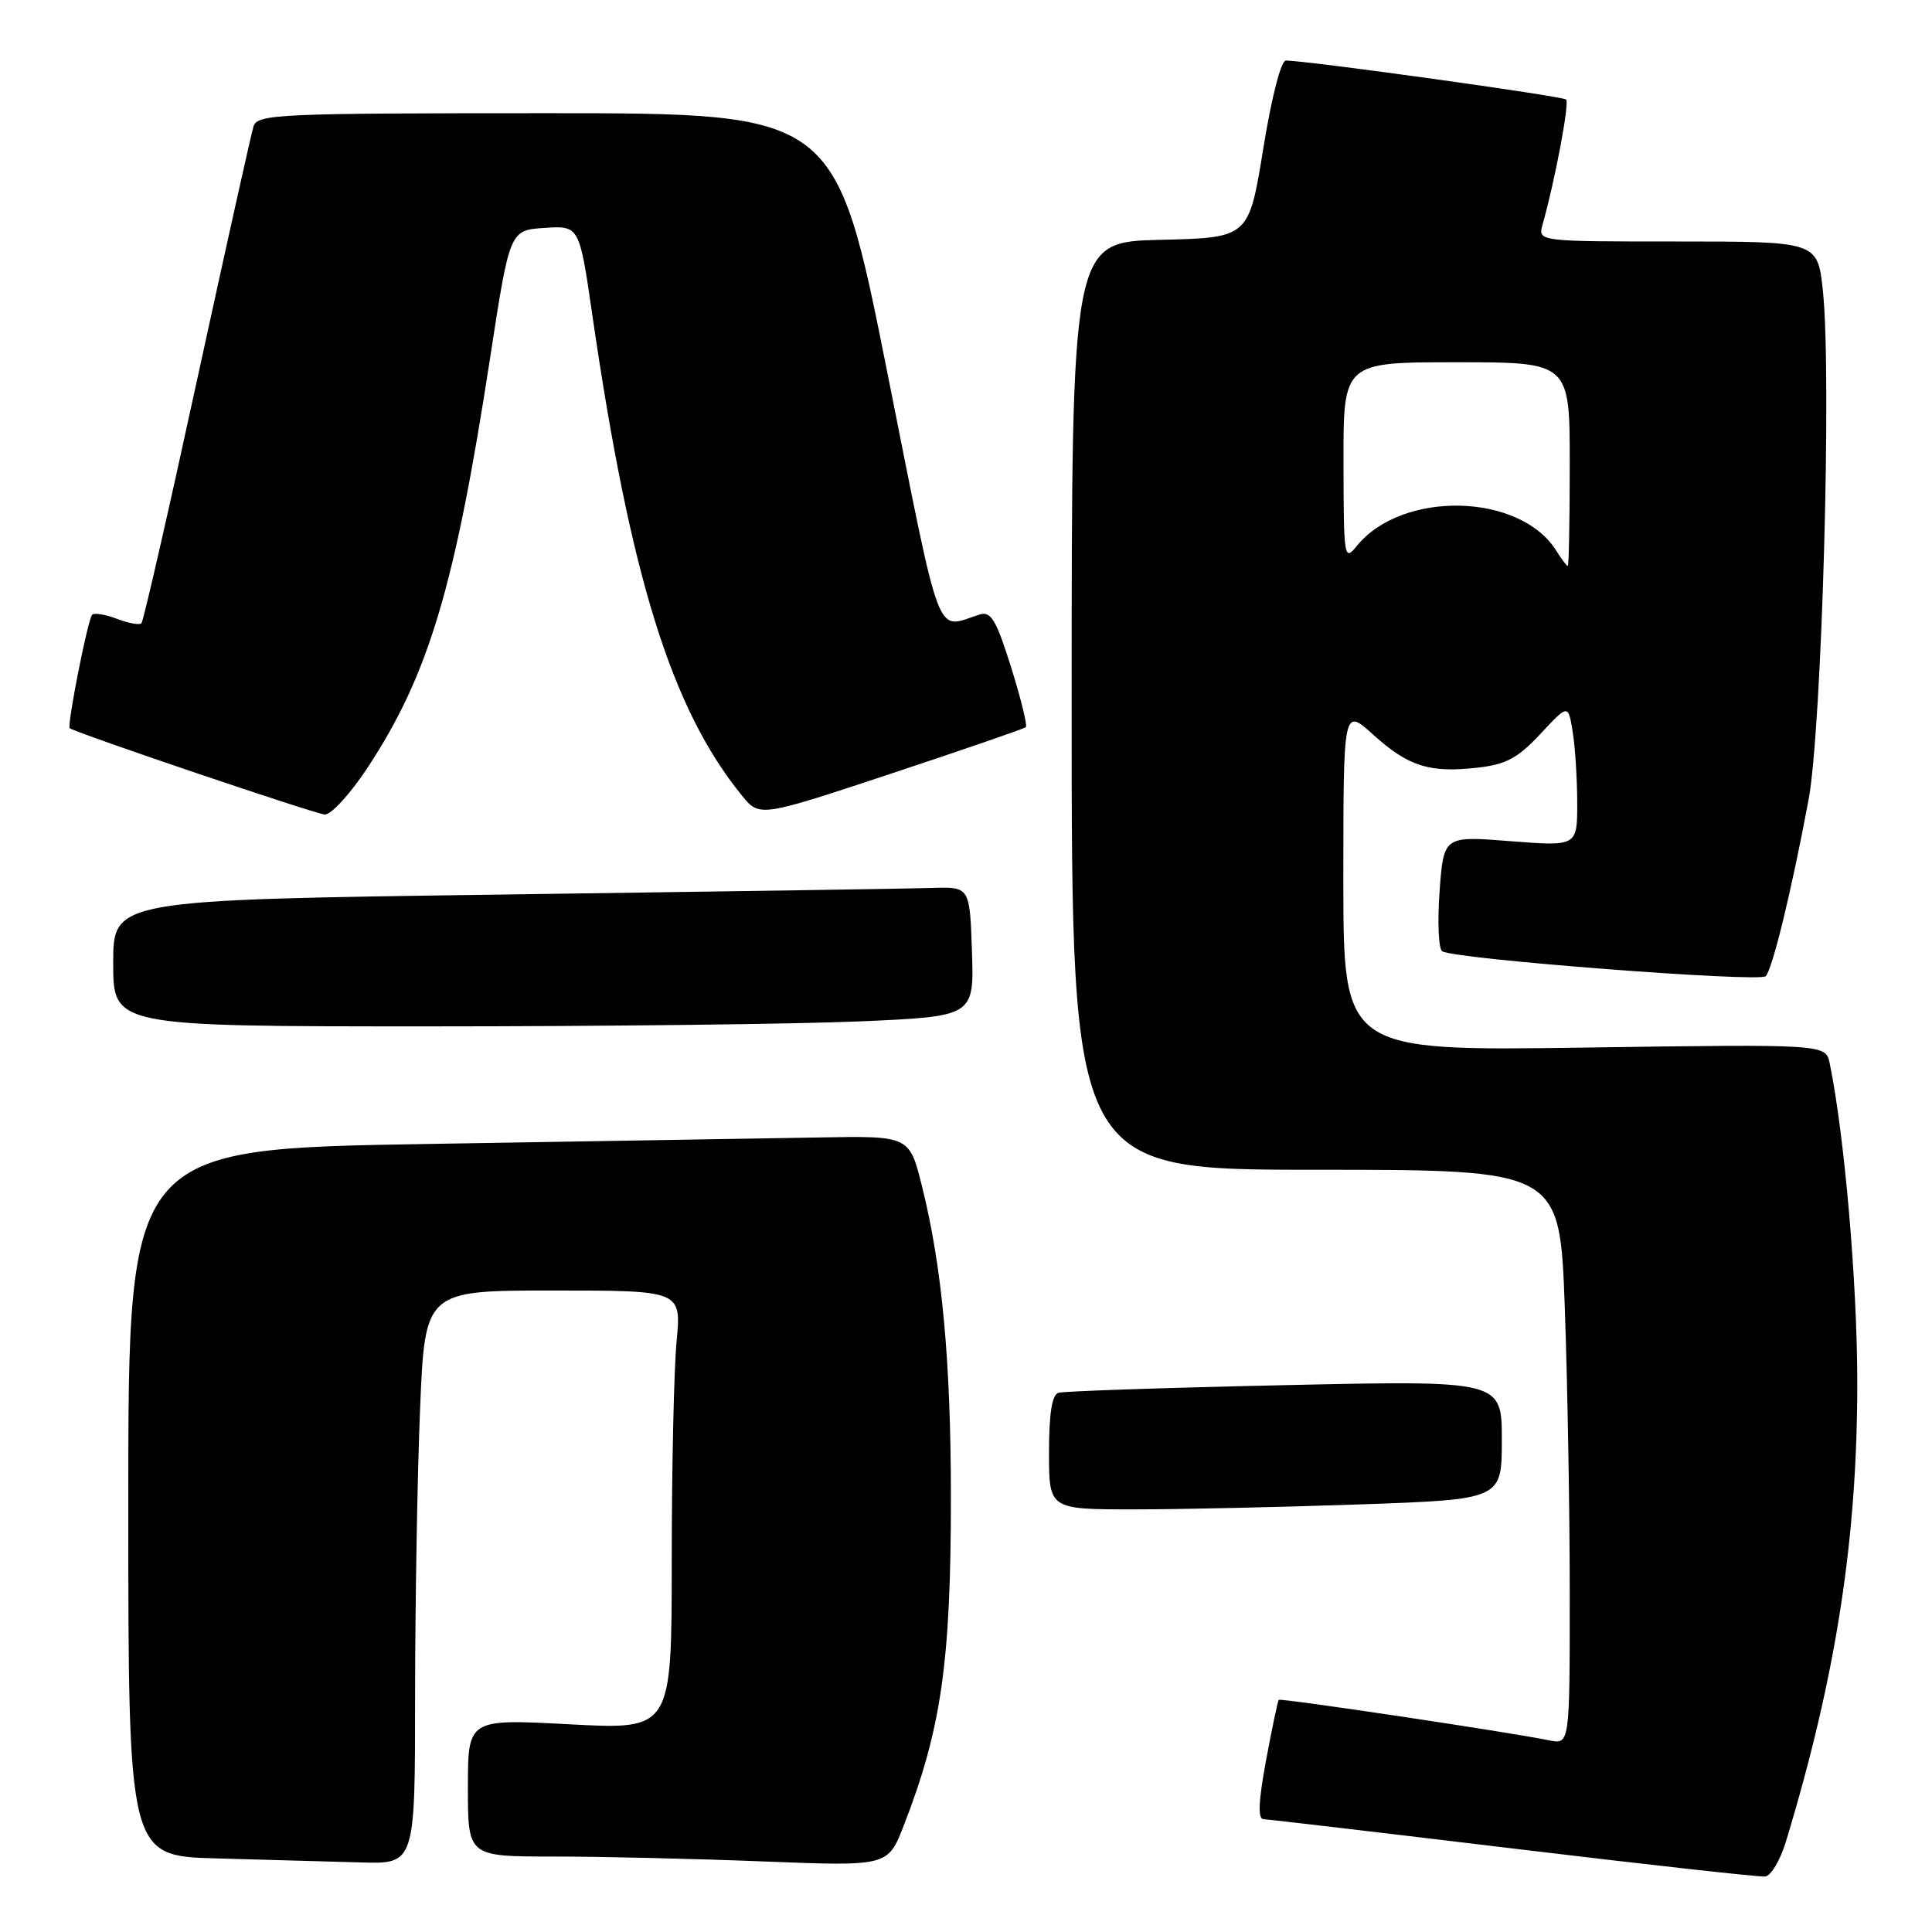 <?xml version="1.0" encoding="UTF-8" standalone="no"?>
<!DOCTYPE svg PUBLIC "-//W3C//DTD SVG 1.1//EN" "http://www.w3.org/Graphics/SVG/1.1/DTD/svg11.dtd" >
<svg xmlns="http://www.w3.org/2000/svg" xmlns:xlink="http://www.w3.org/1999/xlink" version="1.1" viewBox="0 0 256 256">
 <g >
 <path fill="currentColor"
d=" M 236.65 244.00 C 243.30 222.08 246.12 203.88 246.10 183.00 C 246.08 169.83 244.40 150.41 242.45 140.92 C 241.92 138.35 241.92 138.35 209.96 138.81 C 178.00 139.27 178.00 139.27 178.00 116.52 C 178.00 93.77 178.00 93.77 181.97 97.36 C 186.62 101.56 189.41 102.44 195.77 101.72 C 199.56 101.30 201.11 100.46 204.11 97.25 C 207.79 93.30 207.79 93.30 208.38 96.90 C 208.71 98.88 208.98 103.12 208.99 106.33 C 209.00 112.15 209.00 112.15 200.14 111.46 C 191.29 110.76 191.29 110.76 190.75 118.13 C 190.46 122.18 190.62 125.75 191.10 126.05 C 192.74 127.09 233.20 130.20 233.97 129.35 C 234.88 128.35 237.40 117.96 239.64 106.00 C 241.41 96.51 242.73 49.66 241.54 38.51 C 240.84 32.00 240.84 32.00 222.30 32.00 C 203.77 32.00 203.77 32.00 204.40 29.75 C 206.04 23.95 207.98 13.65 207.52 13.19 C 207.08 12.74 173.48 8.07 170.39 8.02 C 169.74 8.01 168.48 12.91 167.38 19.75 C 165.47 31.50 165.47 31.50 153.74 31.78 C 142.00 32.06 142.00 32.06 142.00 93.53 C 142.00 155.00 142.00 155.00 174.34 155.00 C 206.68 155.00 206.68 155.00 207.34 173.16 C 207.70 183.15 208.00 200.28 208.00 211.24 C 208.00 231.16 208.00 231.16 205.25 230.60 C 199.94 229.51 169.68 224.98 169.44 225.24 C 169.31 225.38 168.55 228.99 167.76 233.25 C 166.76 238.64 166.65 241.01 167.41 241.05 C 168.01 241.07 182.90 242.82 200.50 244.94 C 218.10 247.06 233.13 248.73 233.89 248.65 C 234.66 248.57 235.90 246.47 236.65 244.00 Z  M 55.00 224.75 C 55.01 212.51 55.30 195.41 55.66 186.75 C 56.31 171.00 56.31 171.00 73.30 171.00 C 90.29 171.00 90.29 171.00 89.65 177.75 C 89.30 181.46 89.01 194.56 89.01 206.85 C 89.00 229.20 89.00 229.20 75.50 228.48 C 62.00 227.76 62.00 227.76 62.00 236.88 C 62.00 246.00 62.00 246.00 73.34 246.00 C 79.58 246.00 92.10 246.29 101.16 246.65 C 117.65 247.30 117.65 247.30 119.75 241.90 C 124.73 229.10 126.00 220.25 126.00 198.31 C 125.99 180.32 124.83 167.83 122.16 157.15 C 120.50 150.50 120.50 150.50 108.50 150.72 C 101.90 150.83 78.61 151.22 56.75 151.58 C 17.00 152.23 17.00 152.23 17.00 199.09 C 17.00 245.94 17.00 245.94 28.75 246.25 C 35.21 246.43 43.76 246.67 47.75 246.78 C 55.00 247.00 55.00 247.00 55.00 224.75 Z  M 180.25 199.34 C 199.00 198.68 199.00 198.68 199.00 190.80 C 199.00 182.91 199.00 182.91 170.25 183.54 C 154.44 183.88 140.94 184.34 140.25 184.55 C 139.39 184.81 139.00 187.32 139.00 192.47 C 139.00 200.00 139.00 200.00 150.25 200.00 C 156.44 200.00 169.94 199.70 180.25 199.34 Z  M 113.88 135.34 C 129.07 134.68 129.07 134.68 128.79 126.09 C 128.50 117.50 128.50 117.50 123.50 117.66 C 120.75 117.75 95.21 118.14 66.75 118.53 C 15.00 119.24 15.00 119.24 15.00 127.62 C 15.00 136.00 15.00 136.00 56.84 136.00 C 79.85 136.00 105.52 135.70 113.88 135.34 Z  M 48.72 101.70 C 56.80 89.40 60.28 77.78 64.93 47.50 C 67.54 30.50 67.54 30.50 72.15 30.20 C 76.77 29.90 76.77 29.90 78.48 41.70 C 83.52 76.43 88.97 93.93 98.29 105.39 C 100.64 108.29 100.64 108.29 118.07 102.51 C 127.66 99.33 135.69 96.56 135.92 96.36 C 136.16 96.15 135.28 92.58 133.98 88.43 C 132.00 82.11 131.31 80.96 129.80 81.43 C 123.86 83.30 124.88 85.99 117.52 49.08 C 110.71 15.00 110.71 15.00 72.42 15.00 C 36.83 15.00 34.10 15.12 33.59 16.75 C 33.29 17.71 29.93 32.82 26.12 50.31 C 22.32 67.81 19.00 82.34 18.74 82.59 C 18.49 82.85 17.03 82.58 15.50 82.00 C 13.97 81.42 12.49 81.17 12.21 81.46 C 11.64 82.03 8.84 96.22 9.24 96.49 C 10.34 97.22 41.84 107.88 43.04 107.93 C 43.88 107.97 46.44 105.16 48.72 101.70 Z  M 206.21 72.97 C 201.42 65.30 185.76 64.94 179.77 72.36 C 178.11 74.41 178.04 73.97 178.02 61.25 C 178.00 48.00 178.00 48.00 193.00 48.00 C 208.00 48.00 208.00 48.00 208.00 61.50 C 208.00 68.92 207.88 75.00 207.74 75.00 C 207.60 75.00 206.91 74.09 206.21 72.97 Z "/>
</g>
</svg>